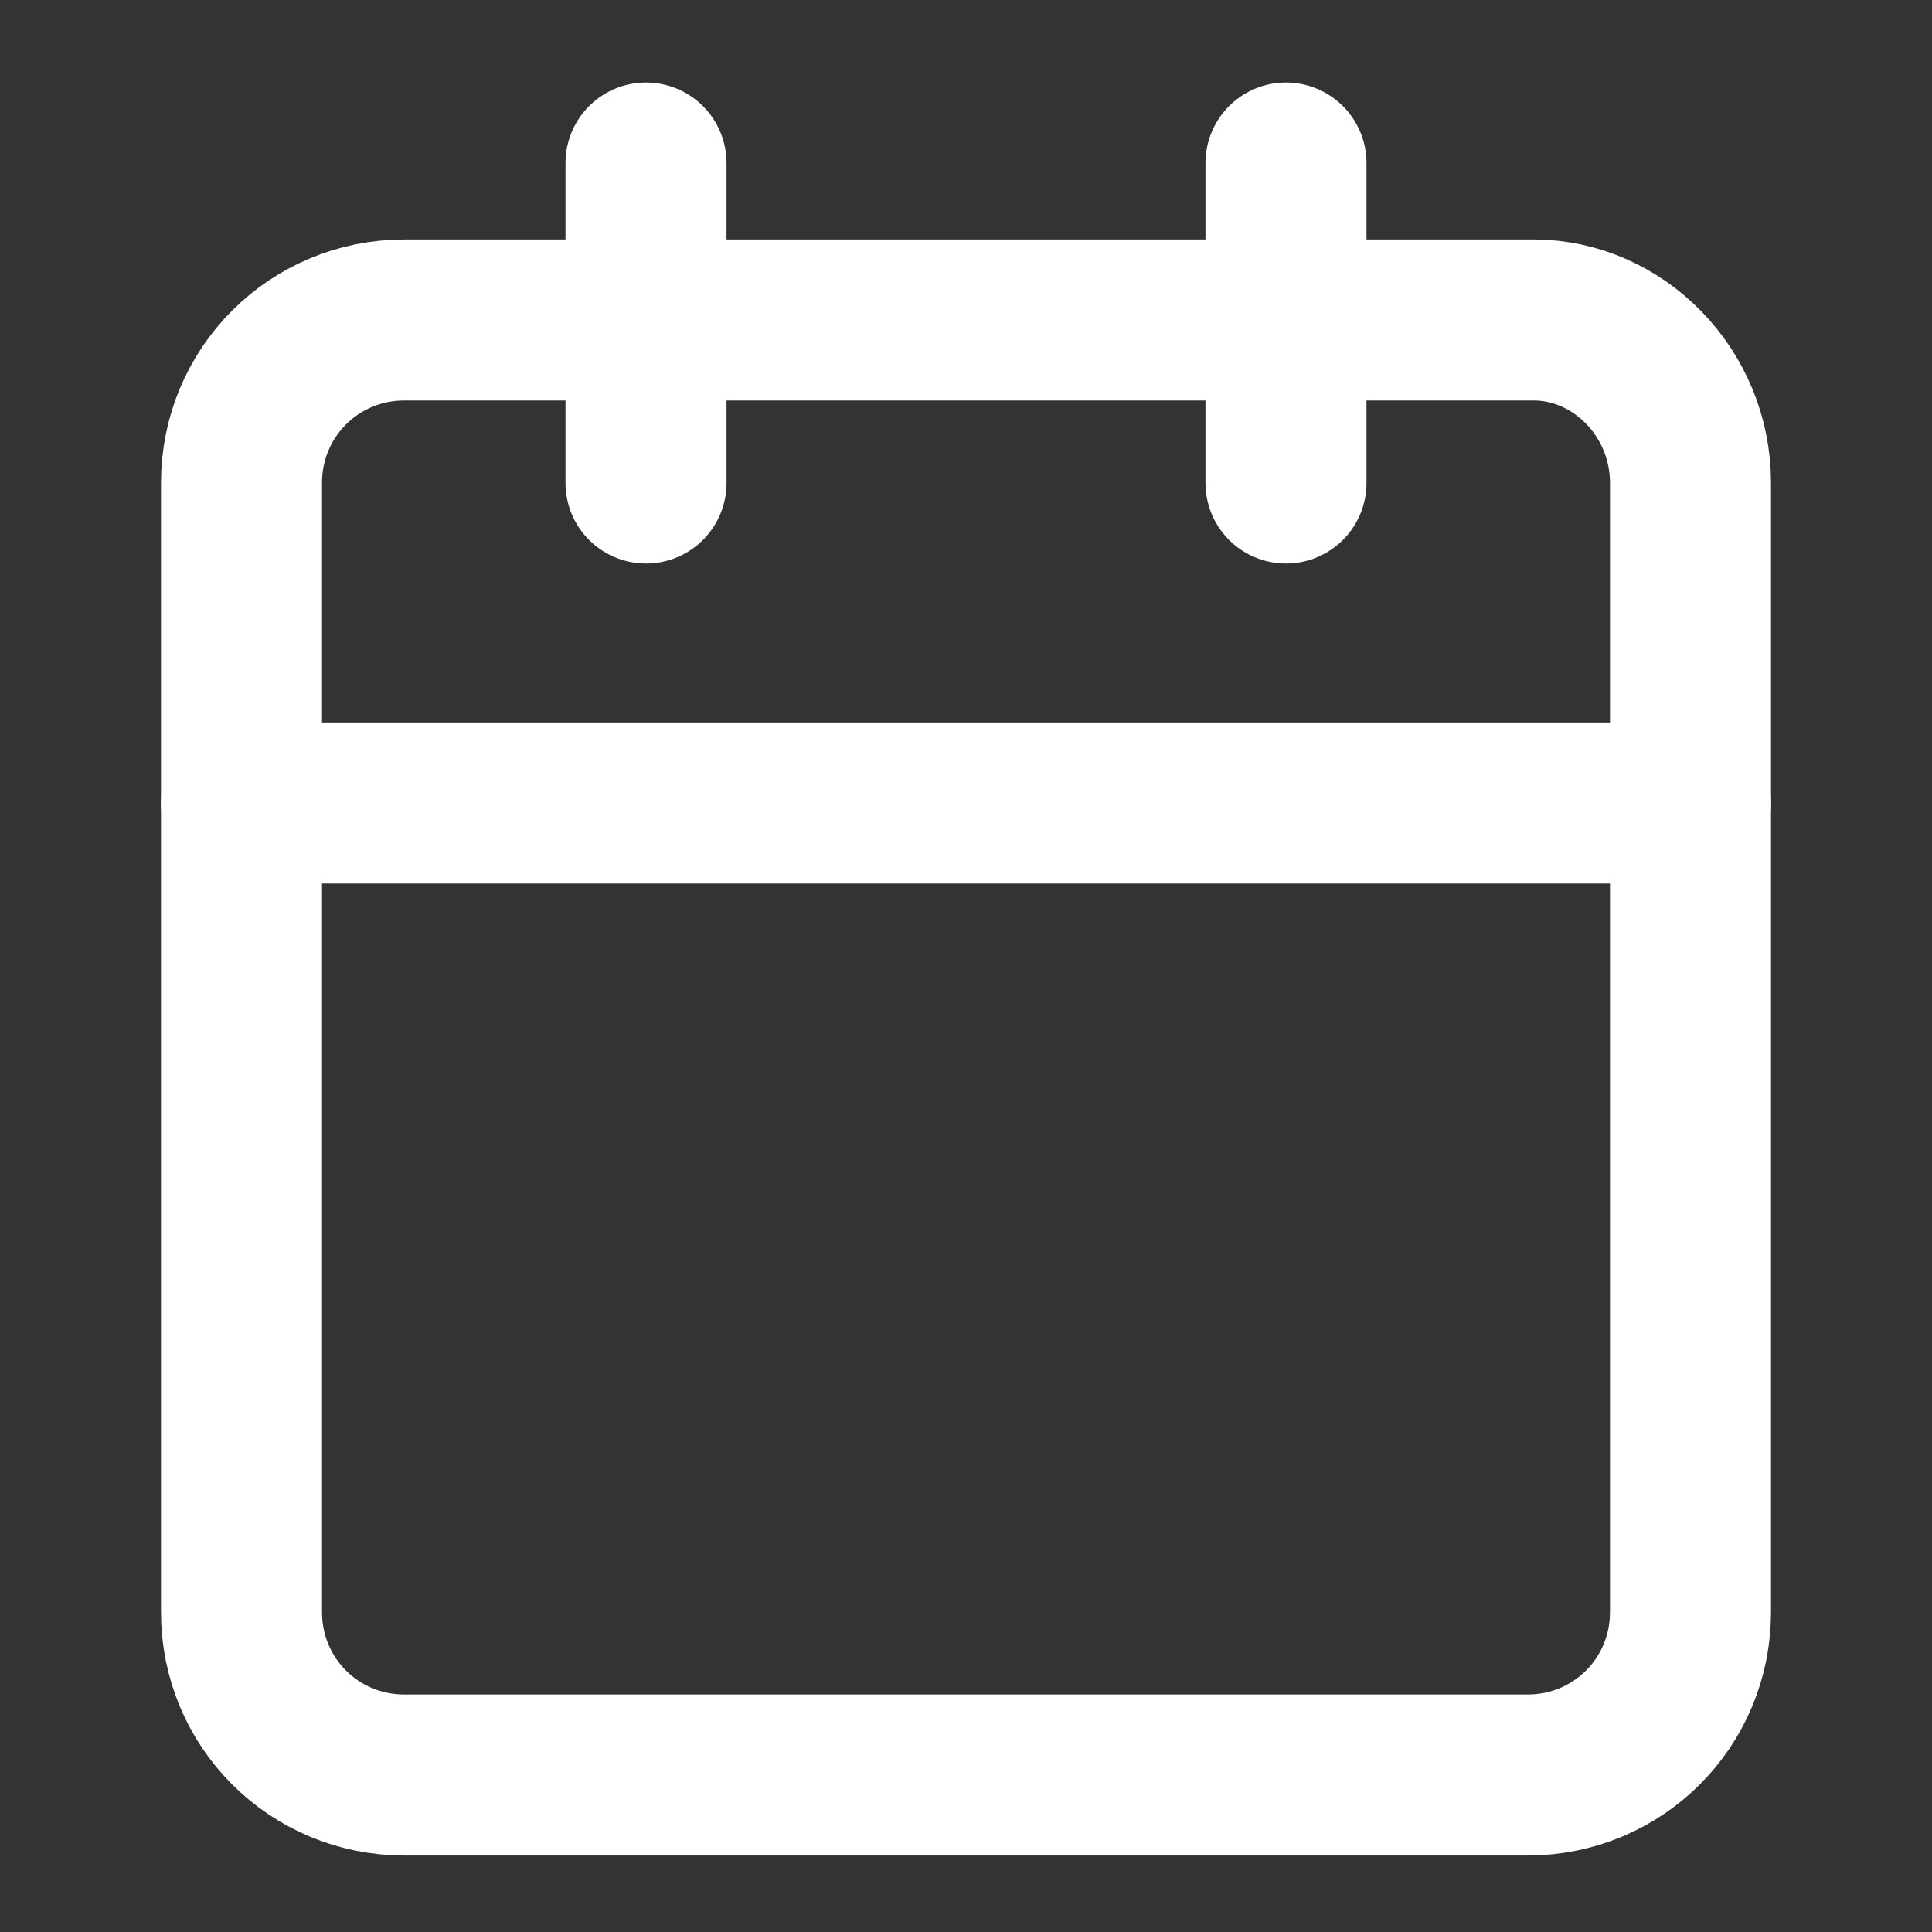 <?xml version="1.0" encoding="utf-8"?>
<!-- Generator: Adobe Illustrator 25.3.1, SVG Export Plug-In . SVG Version: 6.00 Build 0)  -->
<svg version="1.1" id="Layer_1" xmlns="http://www.w3.org/2000/svg" xmlns:xlink="http://www.w3.org/1999/xlink" x="0px" y="0px"
	 viewBox="0 0 32 32" style="enable-background:new 0 0 32 32;" xml:space="preserve">
<rect x="0" y="0" width="32" height="32" fill="#333333" stroke="none"/>
<style type="text/css">
	.st0{fill:none;stroke:#FFFFFF;stroke-width:2.667;stroke-linecap:round;stroke-linejoin:round;stroke-miterlimit:5.333;}
</style>
<path class="st0" d="M6.7,5.3h18.7C26.8,5.3,28,6.5,28,8v18.7c0,1.5-1.2,2.7-2.7,2.7H6.7c-1.5,0-2.7-1.2-2.7-2.7V8
	C4,6.5,5.2,5.3,6.7,5.3z"/>
<line class="st0" x1="21.3" y1="2.7" x2="21.3" y2="8"/>
<line class="st0" x1="10.7" y1="2.7" x2="10.7" y2="8"/>
<line class="st0" x1="4" y1="13.3" x2="28" y2="13.3"/>
</svg>
